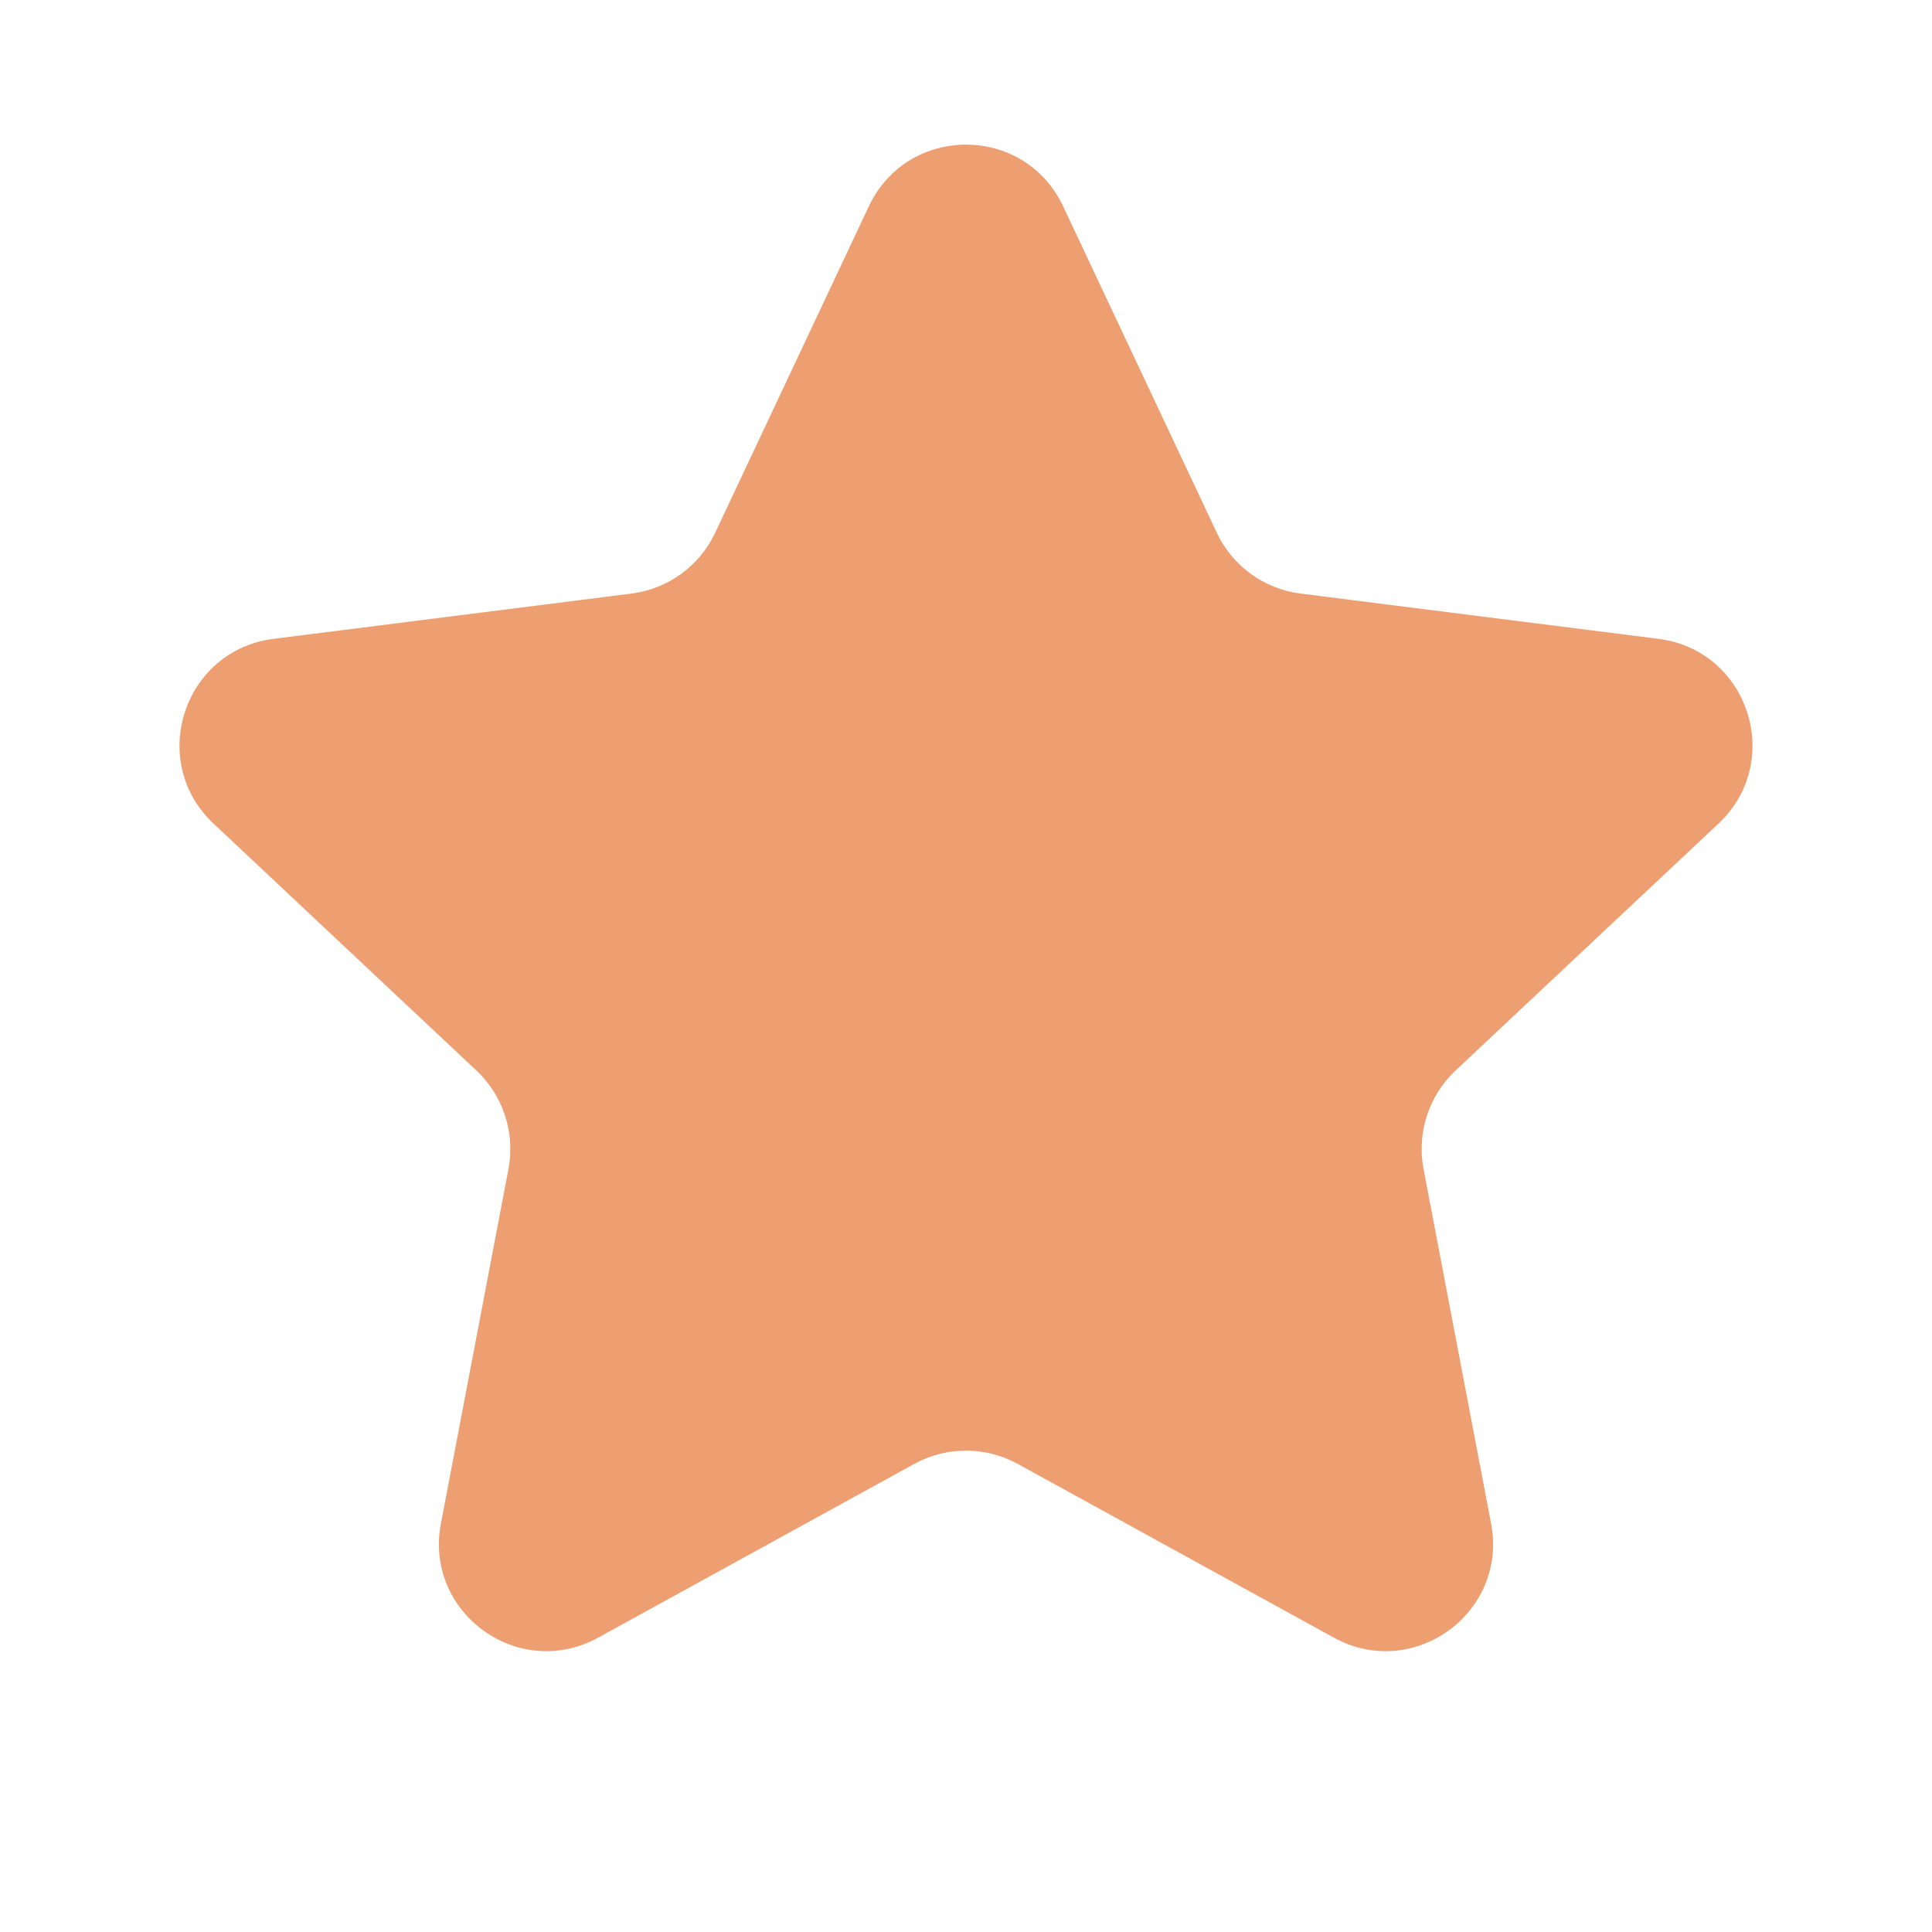 <svg width="18" height="18" viewBox="0 0 18 18" fill="none" xmlns="http://www.w3.org/2000/svg">
<path d="M8.095 1.922C8.456 1.156 9.544 1.156 9.905 1.922L11.337 4.964C11.483 5.274 11.777 5.487 12.116 5.53L15.452 5.952C16.291 6.058 16.628 7.094 16.011 7.673L13.56 9.975C13.311 10.21 13.199 10.555 13.263 10.892L13.892 14.194C14.051 15.025 13.17 15.665 12.428 15.258L9.482 13.639C9.182 13.474 8.818 13.474 8.518 13.639L5.572 15.258C4.83 15.665 3.949 15.025 4.108 14.194L4.737 10.892C4.801 10.555 4.689 10.21 4.44 9.975L1.989 7.673C1.372 7.094 1.709 6.058 2.548 5.952L5.884 5.53C6.223 5.487 6.517 5.274 6.663 4.964L8.095 1.922Z" fill="#ED9F72"/>
</svg>
